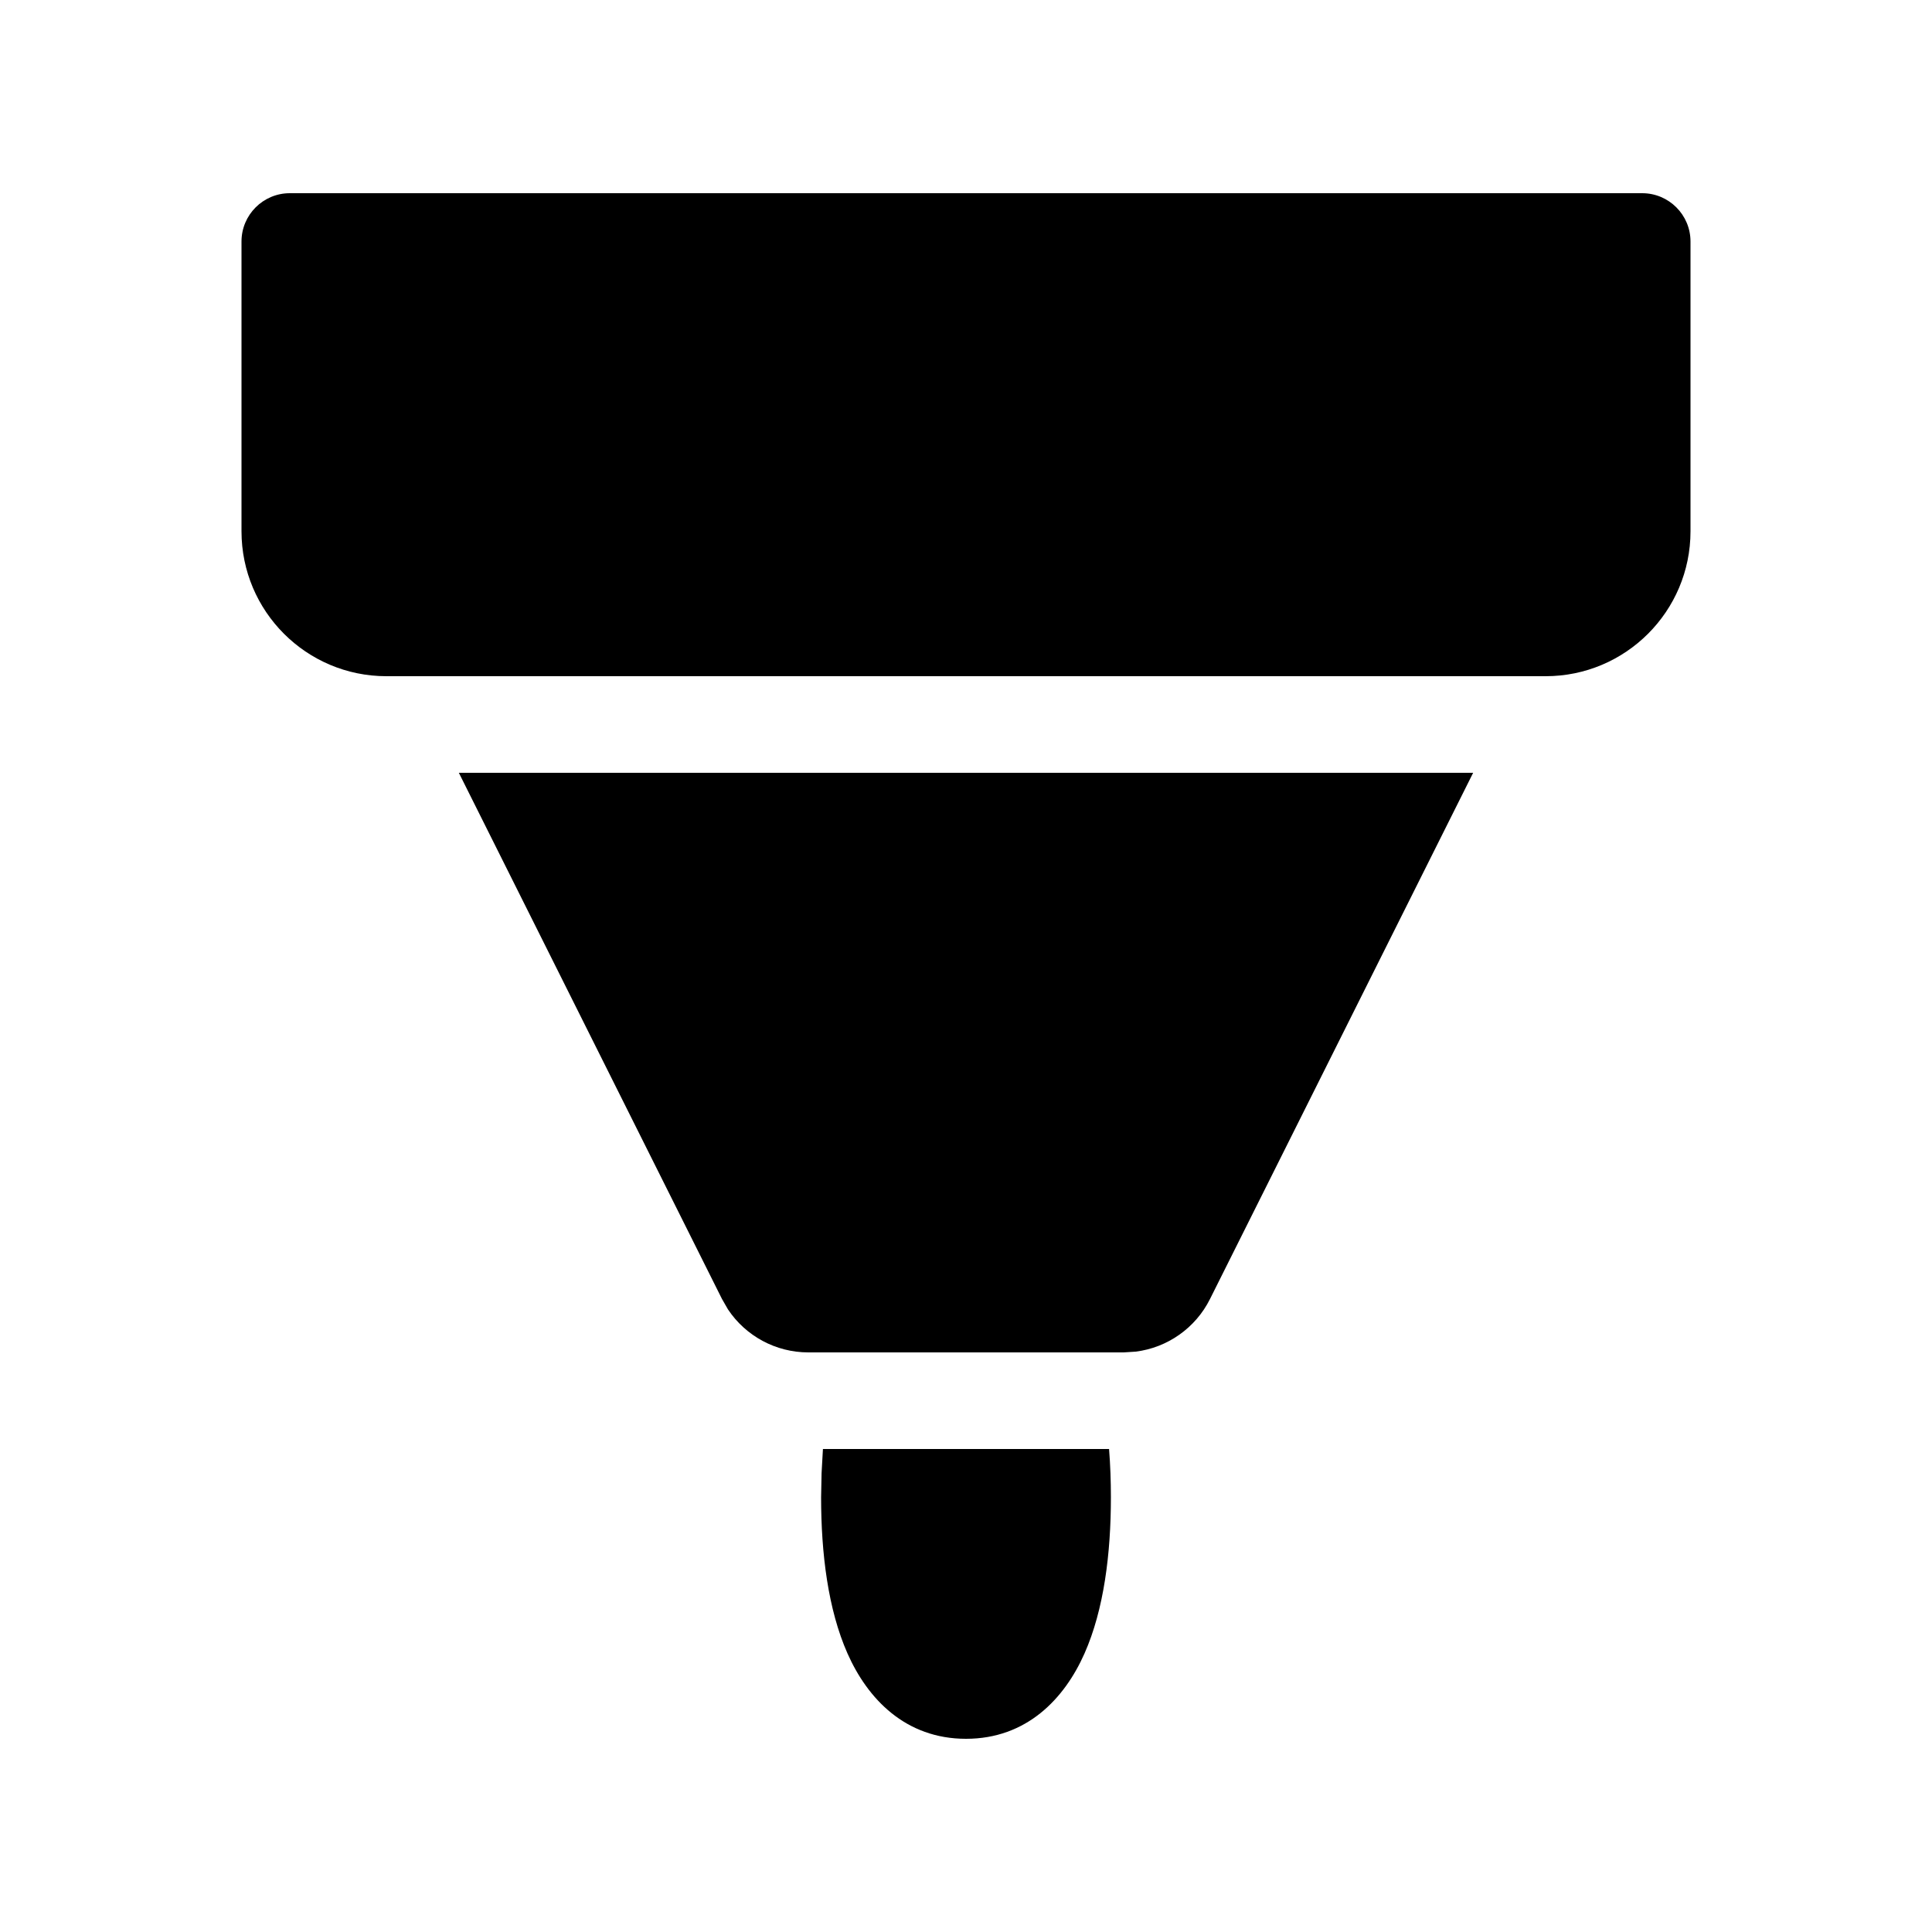 <svg viewBox="0 0 20 20" version="1.1" xmlns="http://www.w3.org/2000/svg" xmlns:xlink="http://www.w3.org/1999/xlink">
  <g stroke="none" stroke-width="1" fill="none" fill-rule="evenodd">
    <g fill="currentColor" fill-rule="nonzero">
      <path d="M11.481,15 C11.494,15.165 11.5,15.332 11.5,15.5 C11.5,16.082 11.428,16.662 11.227,17.116 C11.019,17.586 10.627,18 10,18 C9.373,18 8.981,17.586 8.773,17.116 C8.572,16.662 8.5,16.082 8.5,15.5 L8.505,15.249 L8.505,15.249 L8.519,15 L11.481,15 Z M15.25,8 L12.526,13.447 C12.376,13.748 12.085,13.951 11.757,13.992 L11.632,14 L8.368,14 C8.031,14 7.72,13.831 7.536,13.555 L7.474,13.447 L4.75,8 L15.25,8 Z M17,2 C17.276,2 17.5,2.224 17.5,2.5 L17.5,5.5 C17.5,6.328 16.828,7 16,7 L4,7 C3.172,7 2.5,6.328 2.5,5.5 L2.5,2.5 C2.5,2.224 2.724,2 3,2 L17,2 Z"></path>
    </g>
  </g>
</svg>
